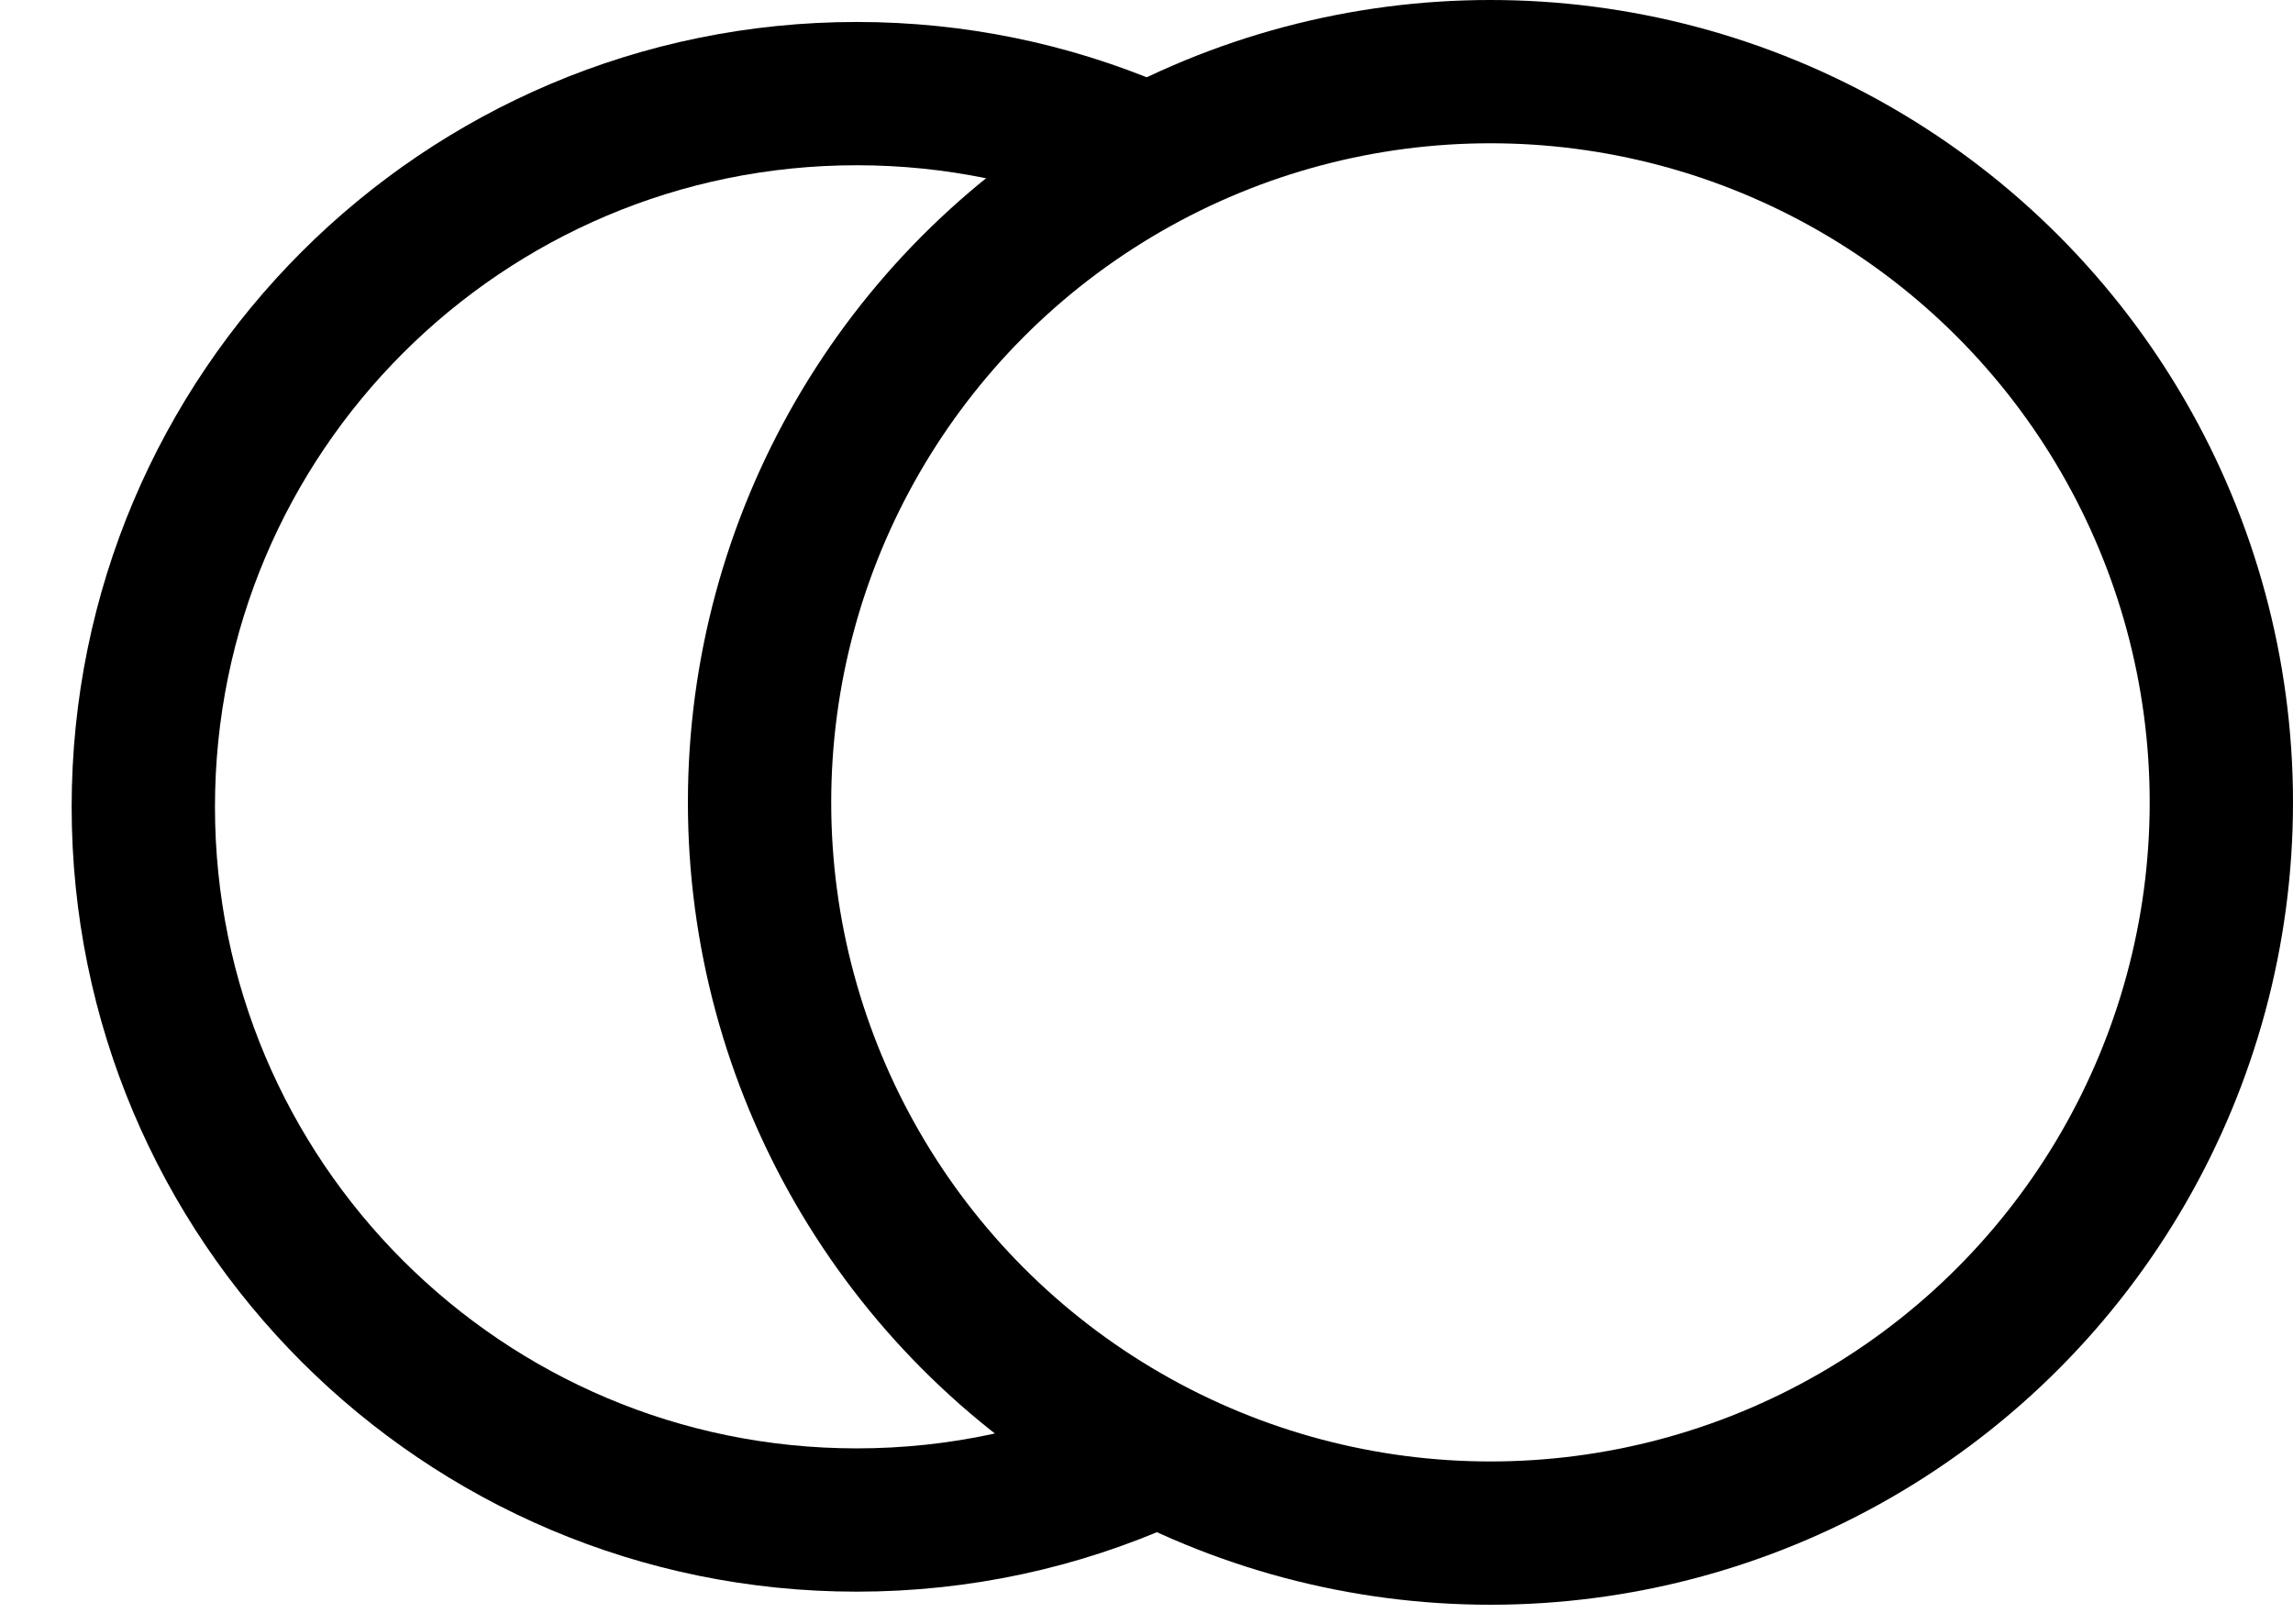 <svg width="24" height="17" viewBox="0 0 24 17" fill="none" xmlns="http://www.w3.org/2000/svg">
<g id="icon">
<g id="Group 5">
<path id="Ellipse 19" d="M11.881 1.57C10.985 1.19 10.001 0.98 8.967 0.98C4.843 0.98 1.5 4.323 1.5 8.447C1.5 12.57 4.843 15.913 8.967 15.913C10.047 15.913 11.073 15.684 12 15.271" stroke="black" stroke-width="1.5"/>
<circle id="Ellipse 20" cx="15.6" cy="8.4" r="7.65" stroke="black" stroke-width="1.5"/>
</g>
</g>
</svg>
